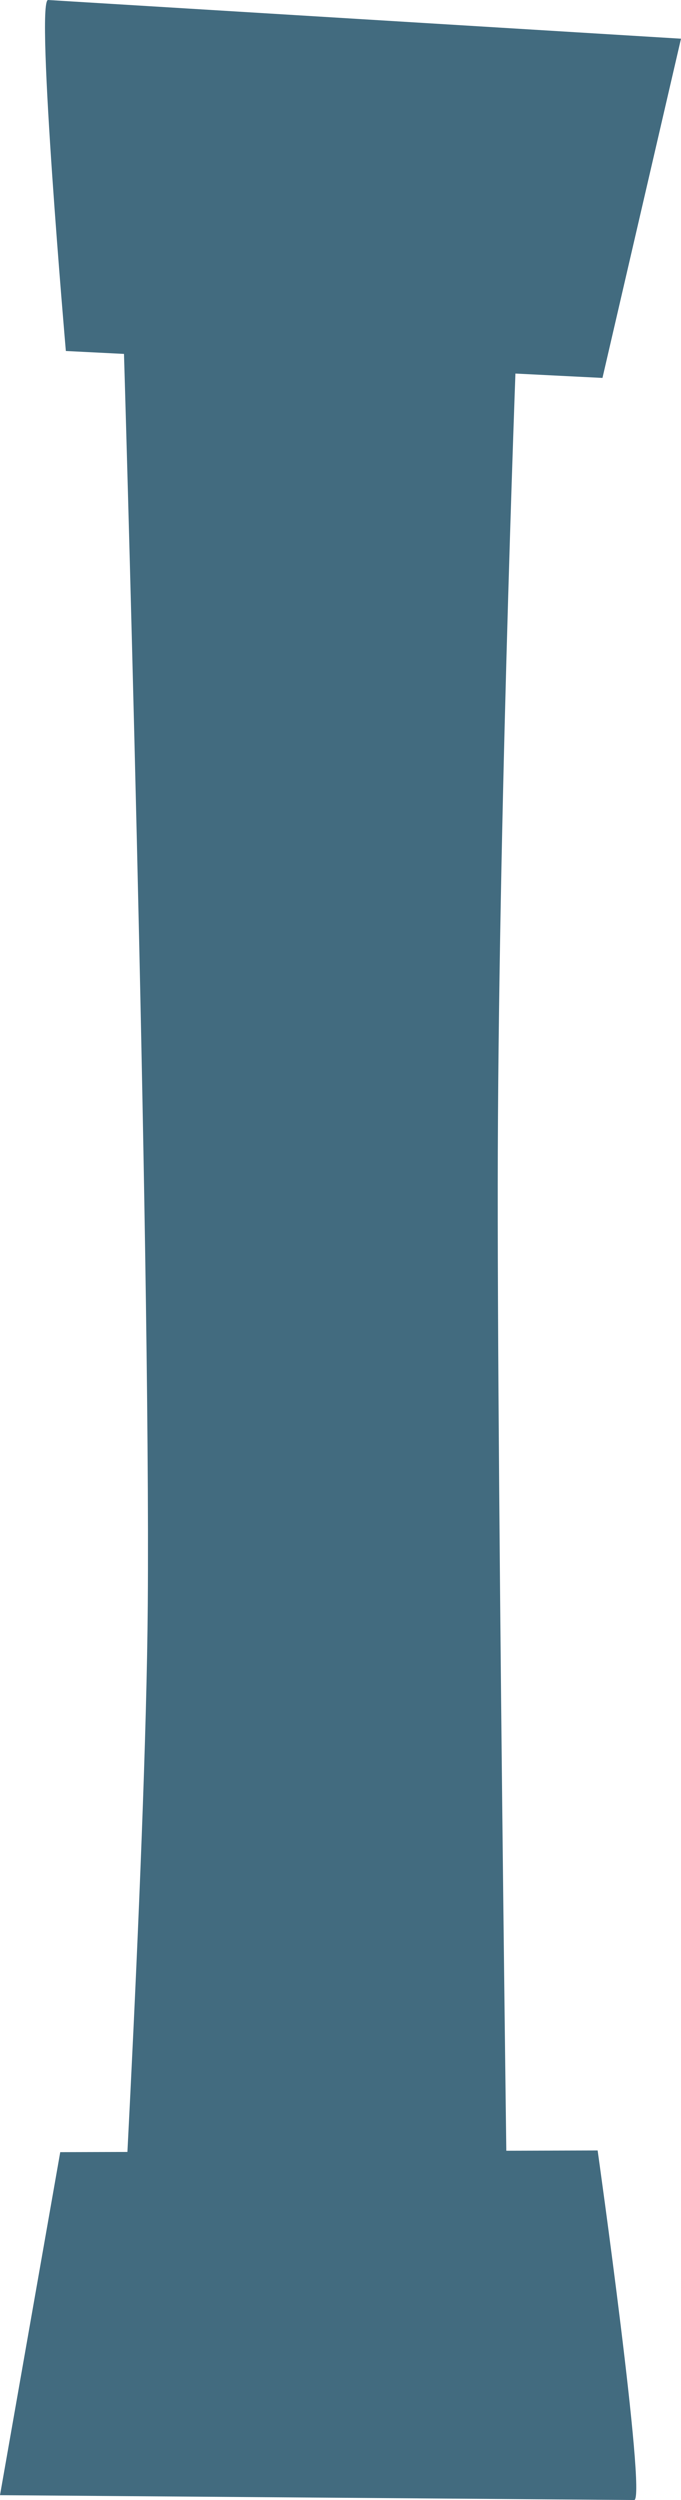 <svg version="1.1" xmlns="http://www.w3.org/2000/svg" xmlns:xlink="http://www.w3.org/1999/xlink" width="5.212" height="19.124" viewBox="0,0,5.212,19.124"><g transform="translate(-237.394,-170.438)"><g data-paper-data="{&quot;isPaintingLayer&quot;:true}" fill="#426b7f" fill-rule="nonzero" stroke="none" stroke-width="0" stroke-linejoin="miter" stroke-miterlimit="10" stroke-dasharray="" stroke-dashoffset="0" style="mix-blend-mode: normal"><path d="M241.355,172.855c0,0 -0.141,3.607 -0.151,6.388c-0.009,2.555 0.092,9.68 0.092,9.68l-3.026,-0.216c0,0 0.24,-4.024 0.255,-5.996c0.021,-2.798 -0.184,-9.631 -0.184,-9.631z" stroke-linecap="round"/><path d="M237.762,170.438l4.844,0.296l-0.601,2.595l-4.107,-0.206c0,0 -0.233,-2.685 -0.136,-2.685z" stroke-linecap="butt"/><path d="M242.247,189.562l-4.853,-0.037l0.461,-2.624l4.113,-0.013c0,0 0.376,2.669 0.28,2.674z" stroke-linecap="butt"/></g></g></svg>